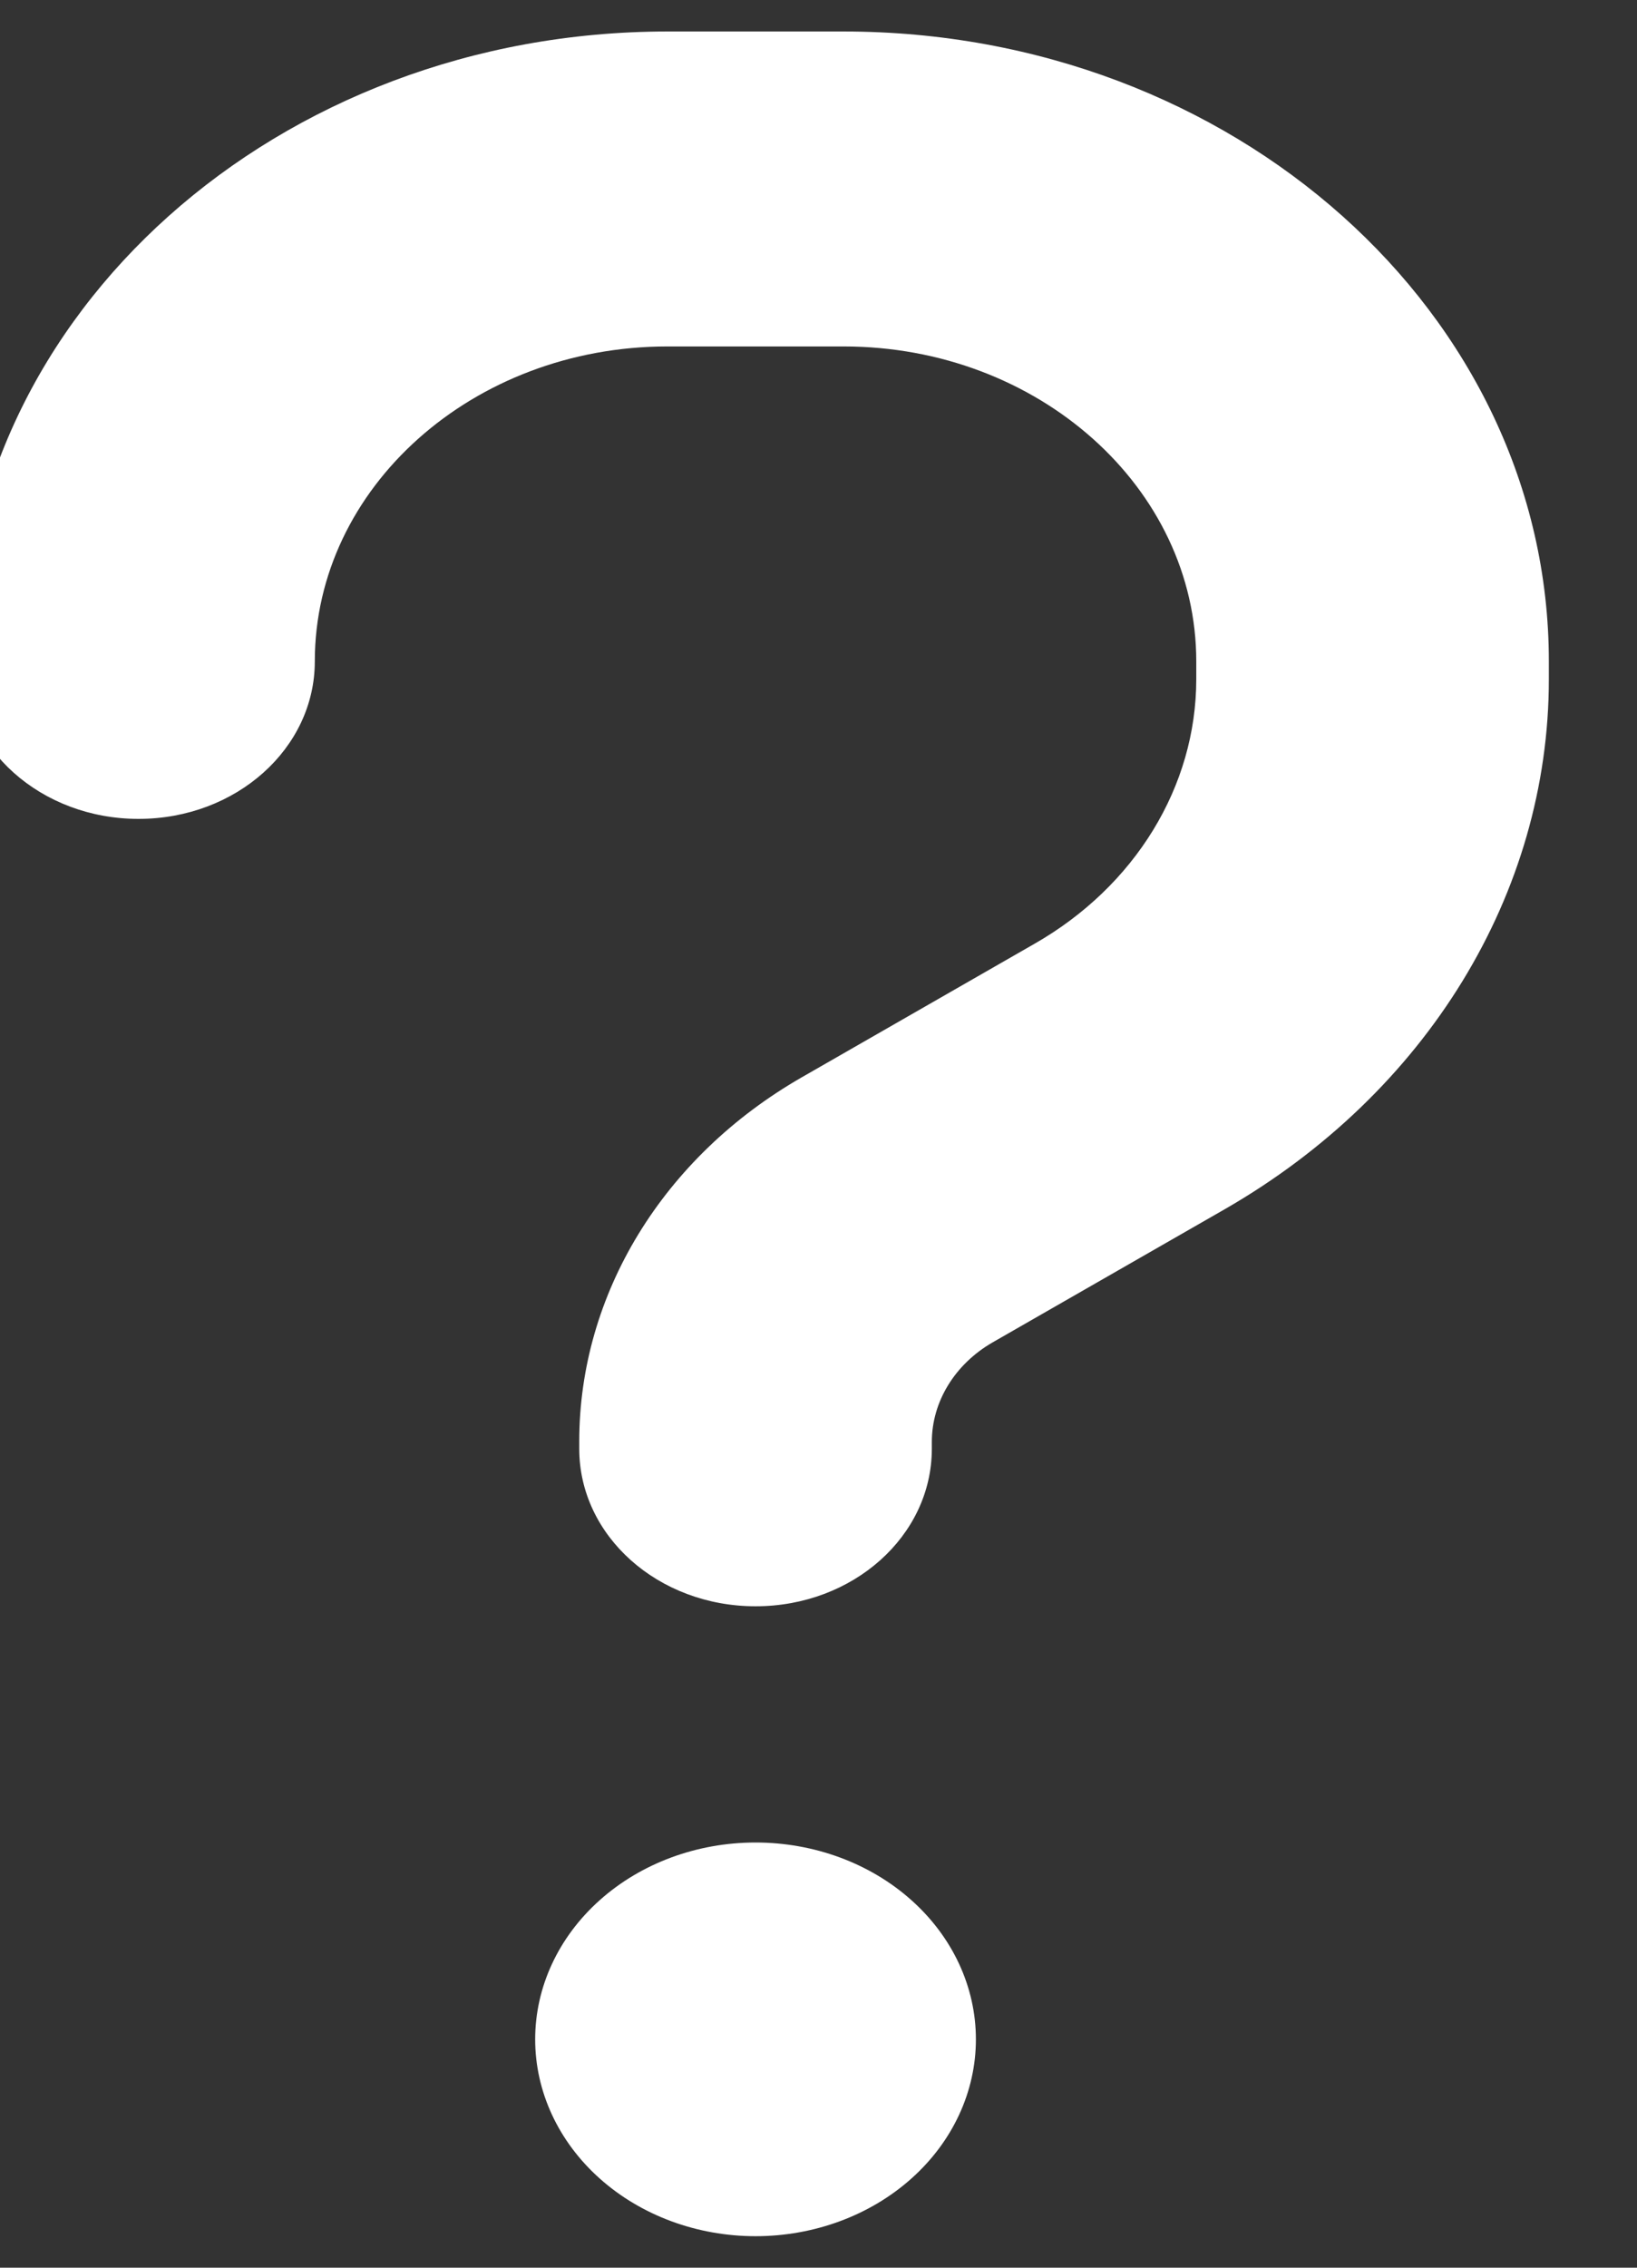 <svg width="26" height="36" viewBox="0 0 26 36" fill="none" xmlns="http://www.w3.org/2000/svg" xmlns:xlink="http://www.w3.org/1999/xlink">
<rect x="0" y="0" width="26" height="36" fill="#333333" stroke="none"/>
<path d="M5,10.5C5,7.742 7.512,5.5 10.6,5.5L13.4,5.5C16.489,5.5 19,7.742 19,10.5L19,10.781C19,12.484 18.029,14.07 16.428,14.984L12.735,17.102C10.53,18.367 9.2,20.547 9.2,22.883L9.2,23C9.2,24.383 10.452,25.5 12,25.5C13.549,25.5 14.8,24.383 14.8,23L14.8,22.891C14.8,22.25 15.168,21.656 15.763,21.312L19.455,19.195C22.658,17.352 24.6,14.188 24.6,10.781L24.6,10.5C24.6,4.977 19.587,0.5 13.4,0.5L10.6,0.5C4.414,0.5 -0.6,4.977 -0.6,10.5C-0.6,11.883 0.652,13 2.2,13C3.749,13 5,11.883 5,10.5ZM12,35.5C12.929,35.5 13.819,35.171 14.475,34.585C15.132,33.999 15.5,33.204 15.5,32.375C15.5,31.546 15.132,30.751 14.475,30.165C13.819,29.579 12.929,29.25 12,29.25C11.072,29.25 10.182,29.579 9.526,30.165C8.869,30.751 8.5,31.546 8.5,32.375C8.5,33.204 8.869,33.999 9.526,34.585C10.182,35.171 11.072,35.5 12,35.5Z" fill="#FFFFFF"/>
</svg>
